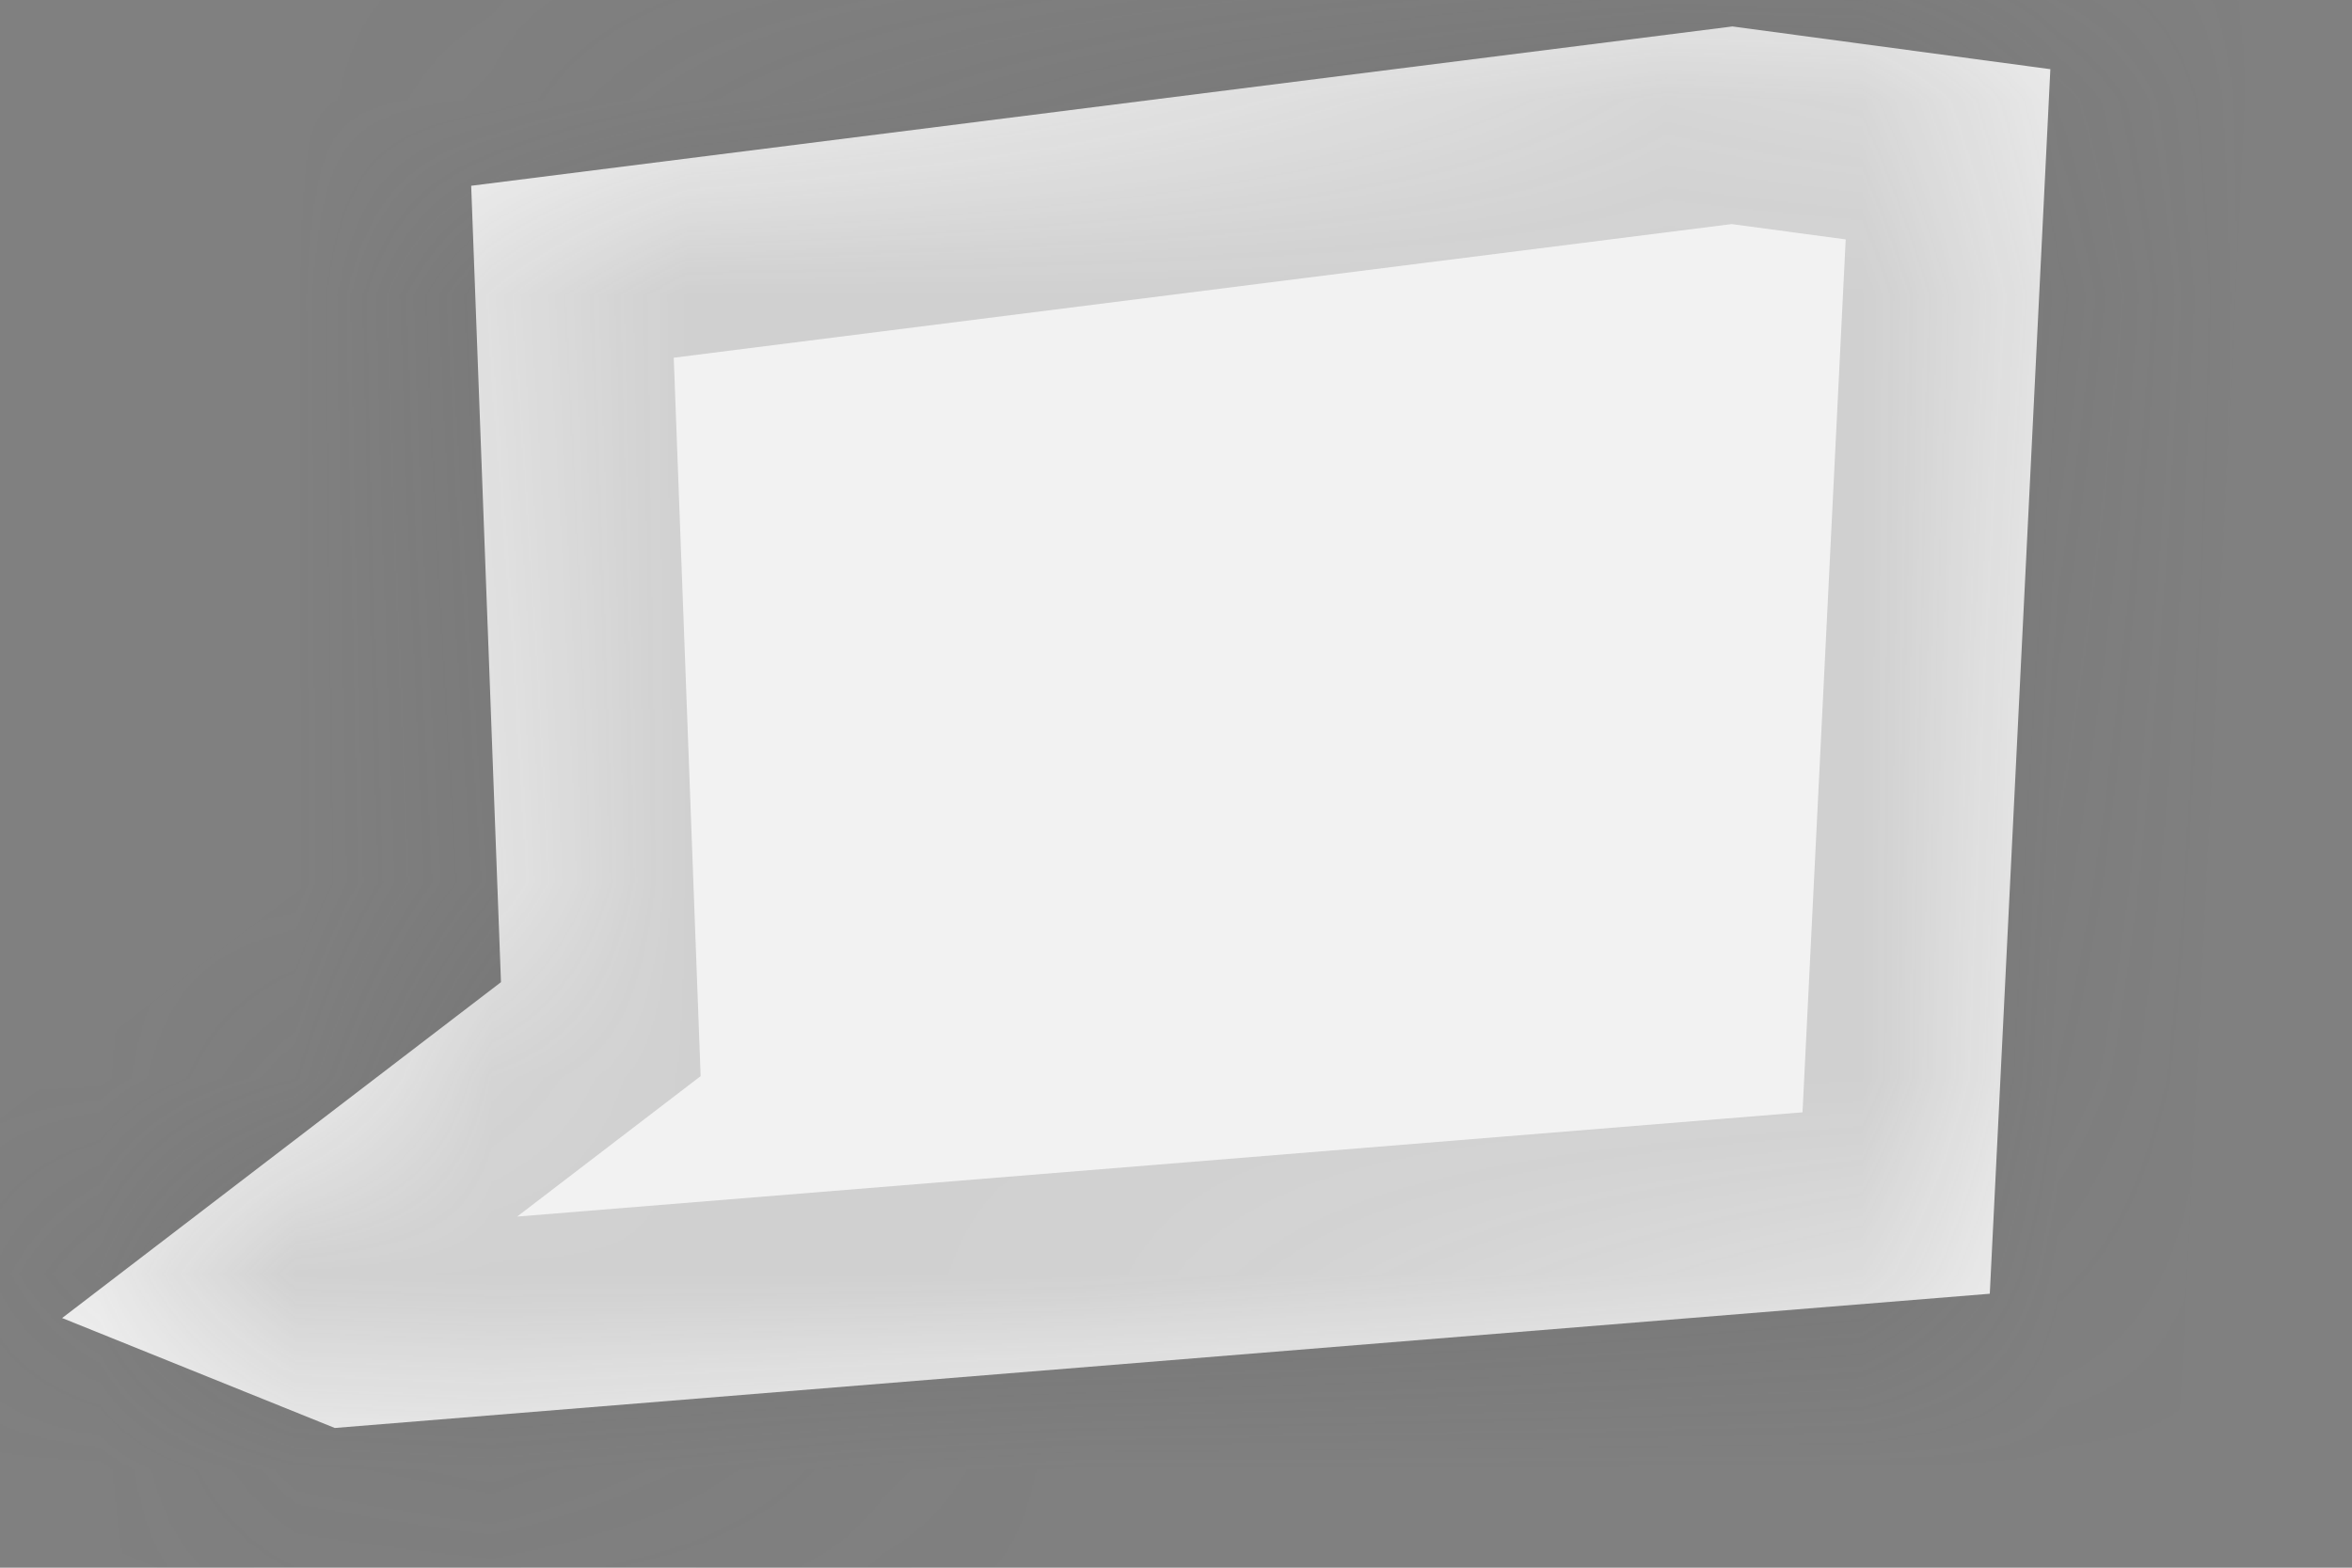 ﻿<?xml version="1.0" encoding="utf-8"?>
<svg version="1.1" xmlns:xlink="http://www.w3.org/1999/xlink" width="12px" height="8px" xmlns="http://www.w3.org/2000/svg">
  <rect width="100%" height="100%" fill="#808080" stroke="none"/>
  <defs>
    <mask fill="white" id="clip496">
      <path d="M 2.556 5.012  C 2.556 5.012  2.404 0.948  2.404 0.948  C 2.404 0.948  8.839 0.135  8.839 0.135  C 8.839 0.135  10.461 0.353  10.461 0.353  C 10.461 0.353  10.152 6.602  10.152 6.602  C 10.152 6.602  1.708 7.287  1.708 7.287  C 1.708 7.287  0.317 6.726  0.317 6.726  C 0.317 6.726  2.556 5.012  2.556 5.012  Z " fill-rule="evenodd" />
    </mask>
  </defs>
  <g transform="matrix(1 0 0 1 -1399 -4281 )">
    <path d="M 2.556 5.012  C 2.556 5.012  2.404 0.948  2.404 0.948  C 2.404 0.948  8.839 0.135  8.839 0.135  C 8.839 0.135  10.461 0.353  10.461 0.353  C 10.461 0.353  10.152 6.602  10.152 6.602  C 10.152 6.602  1.708 7.287  1.708 7.287  C 1.708 7.287  0.317 6.726  0.317 6.726  C 0.317 6.726  2.556 5.012  2.556 5.012  Z " fill-rule="nonzero" fill="#f2f2f2" stroke="none" transform="matrix(1 0 0 1 1399 4281 )" />
    <path d="M 2.556 5.012  C 2.556 5.012  2.404 0.948  2.404 0.948  C 2.404 0.948  8.839 0.135  8.839 0.135  C 8.839 0.135  10.461 0.353  10.461 0.353  C 10.461 0.353  10.152 6.602  10.152 6.602  C 10.152 6.602  1.708 7.287  1.708 7.287  C 1.708 7.287  0.317 6.726  0.317 6.726  C 0.317 6.726  2.556 5.012  2.556 5.012  Z " stroke-width="2" stroke="#505050" fill="none" stroke-opacity="0.212" transform="matrix(1 0 0 1 1399 4281 )" mask="url(#clip496)" />
  </g>
</svg>